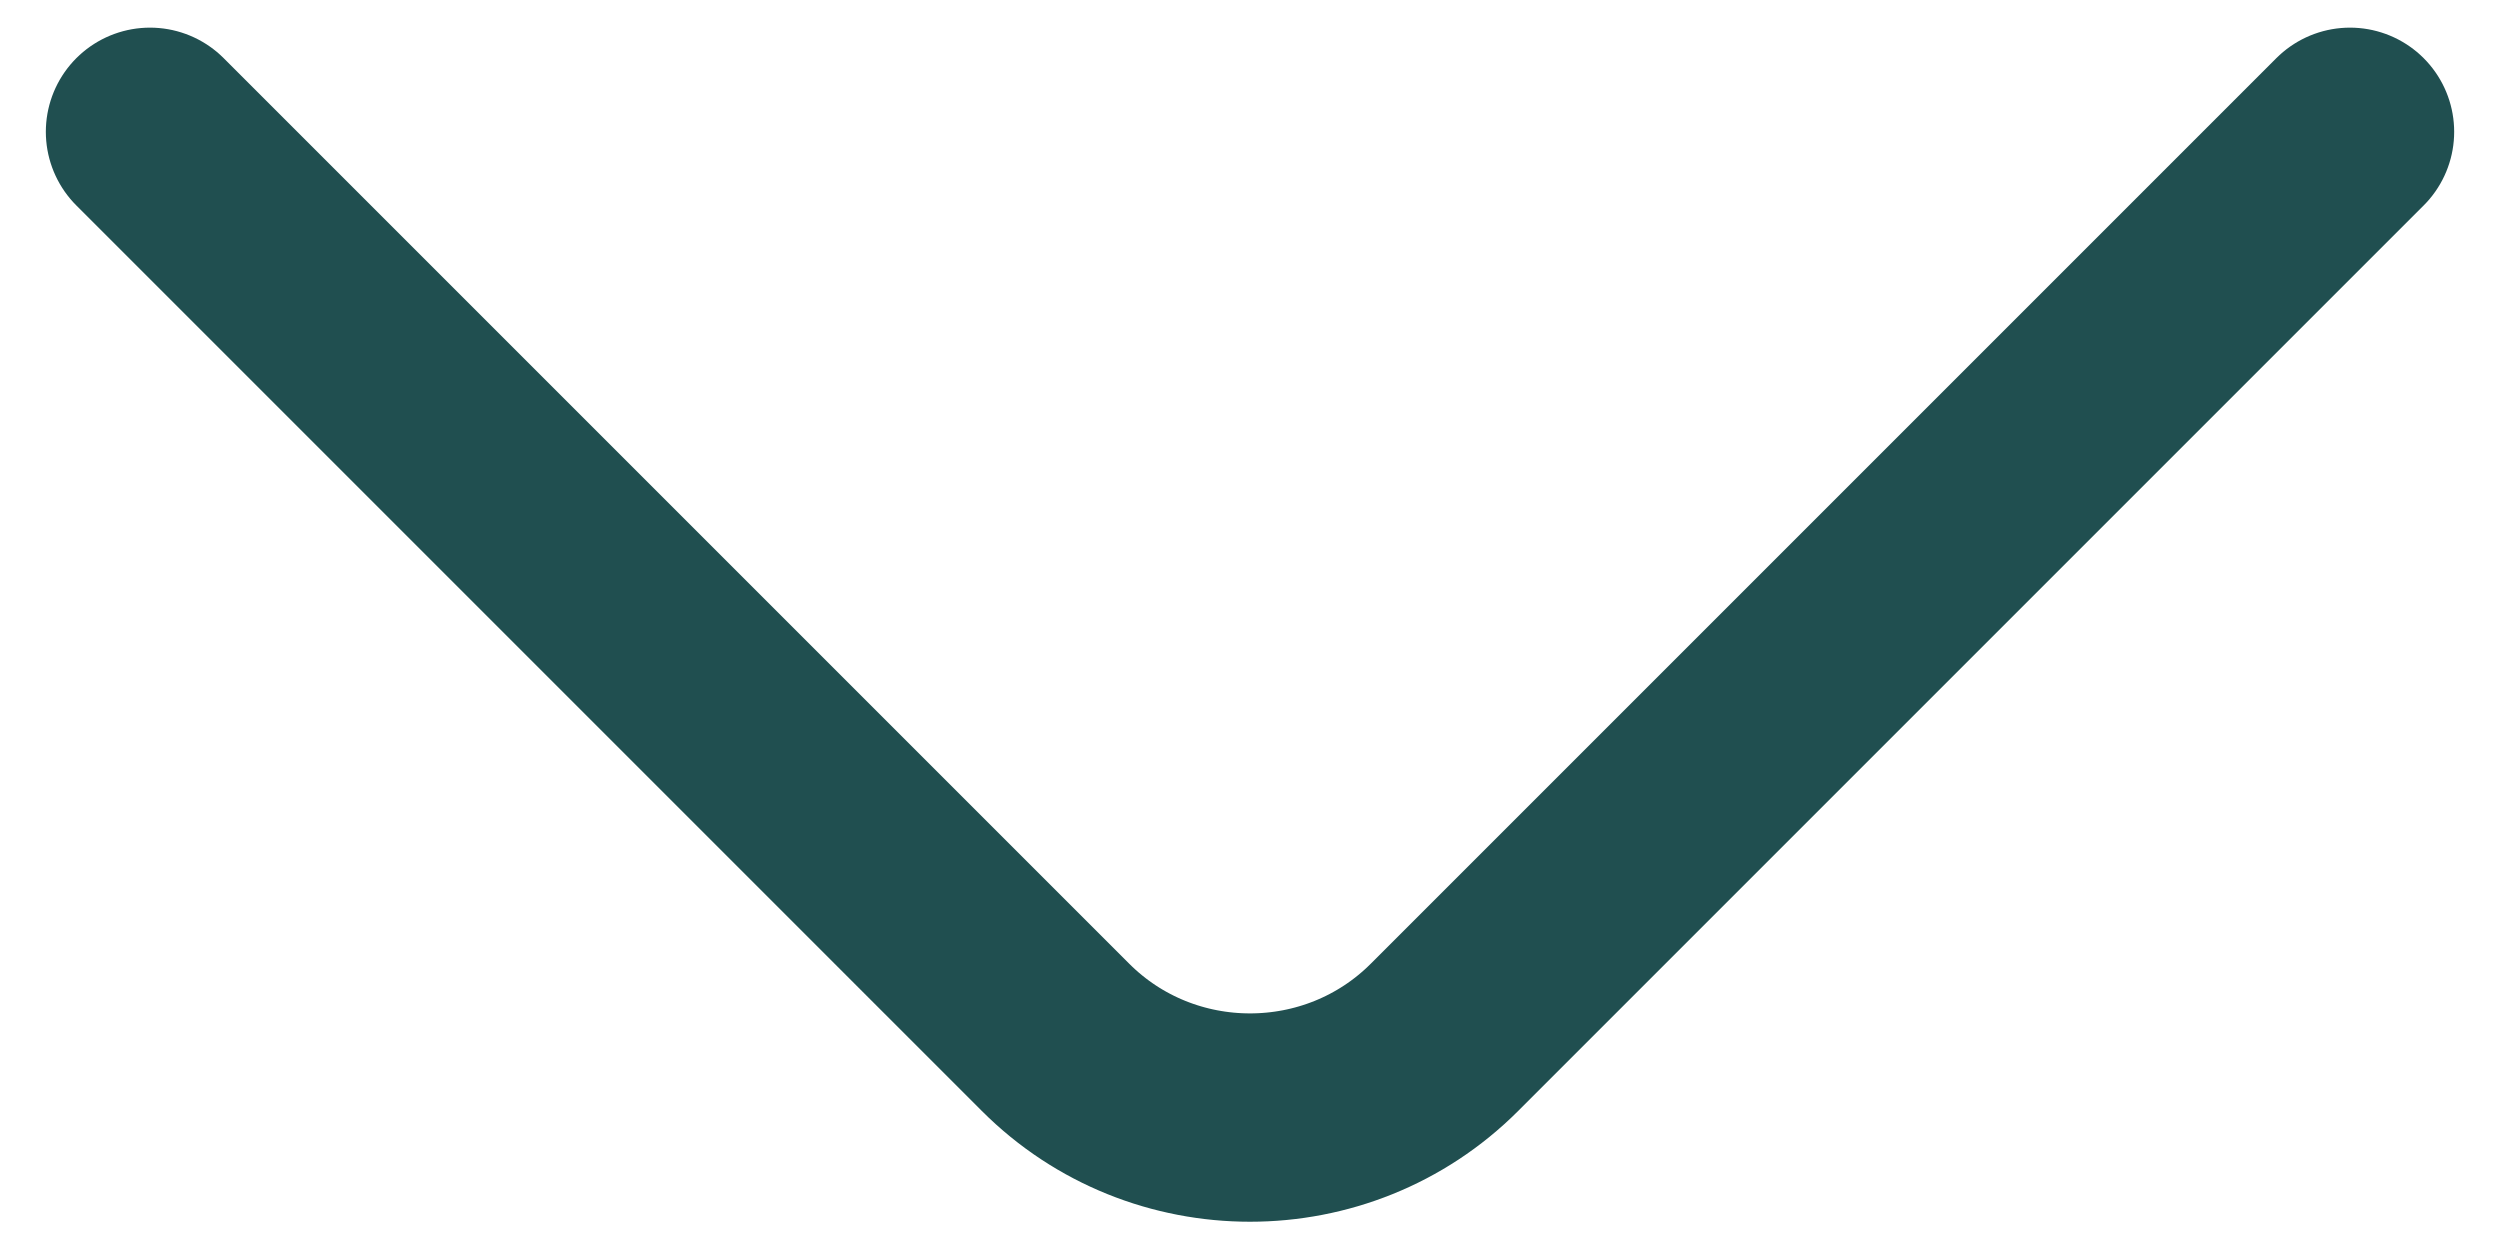 <svg width="18" height="9" viewBox="0 0 18 9" fill="none" xmlns="http://www.w3.org/2000/svg">
<path d="M16.92 0.949L10.4 7.469C9.63 8.239 8.37 8.239 7.6 7.469L1.08 0.949" stroke="#204F50" stroke-width="1.5" stroke-miterlimit="10" stroke-linecap="round" stroke-linejoin="round"/>
</svg>
